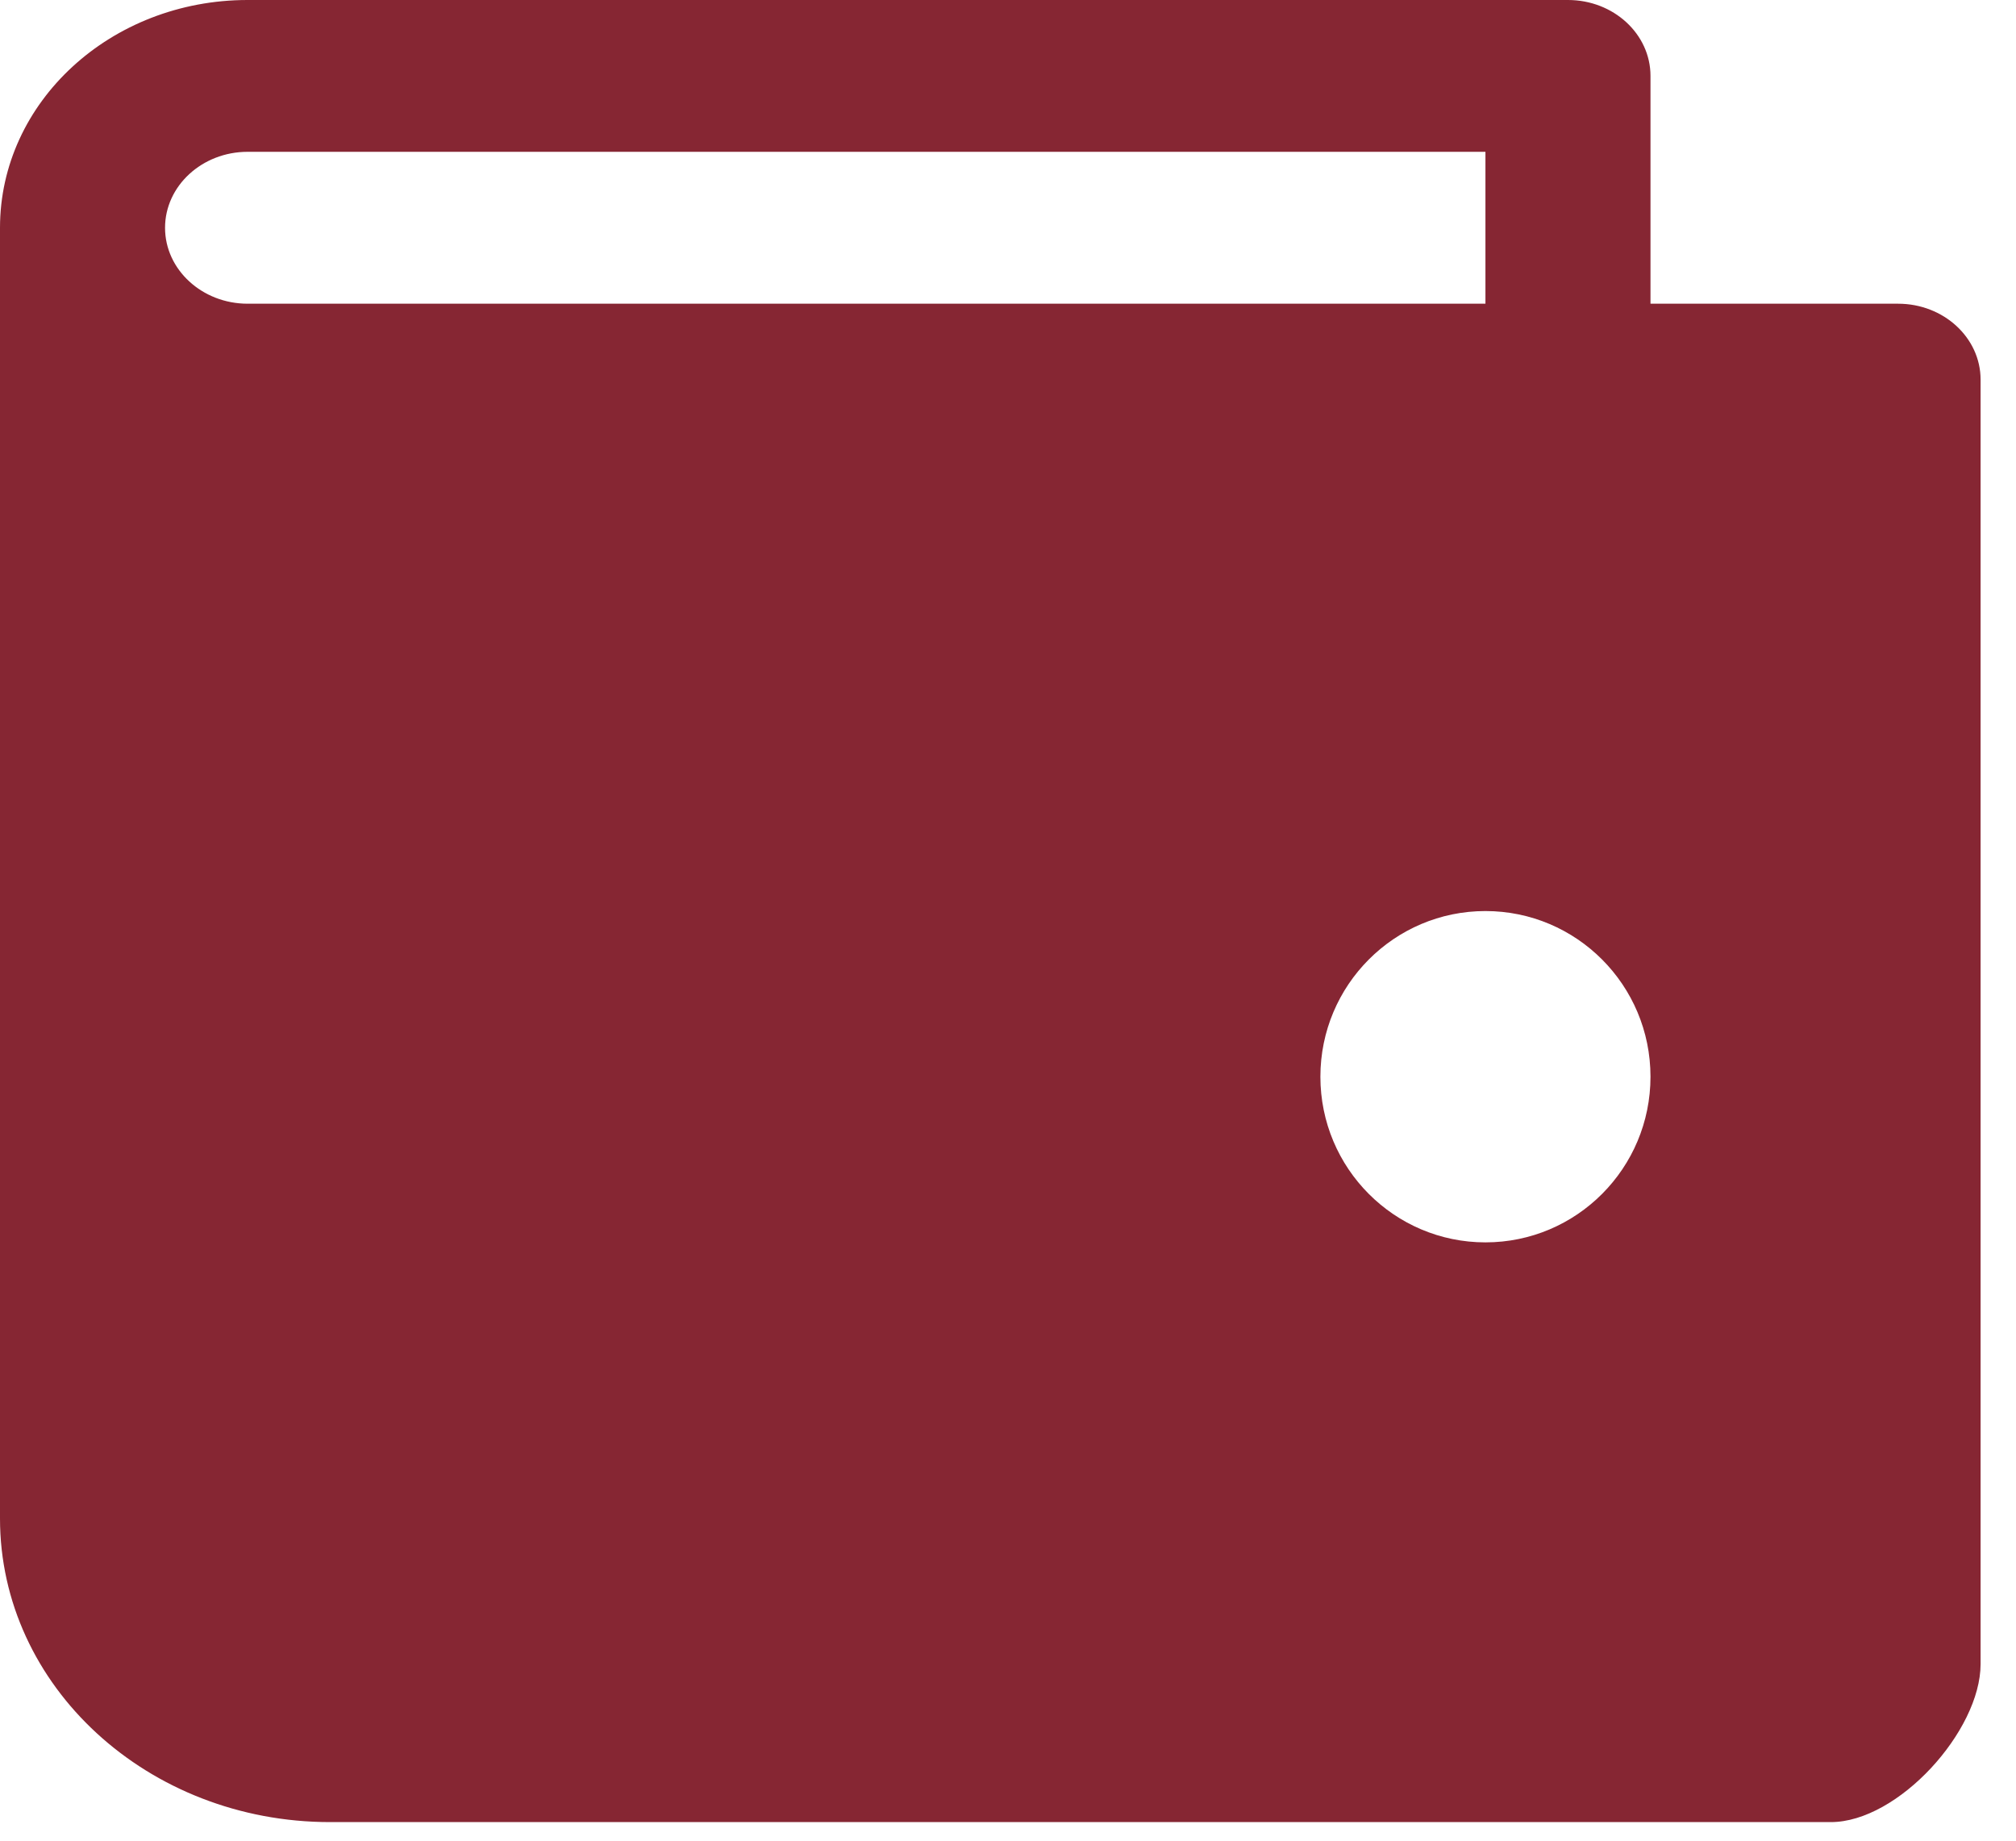 <?xml version="1.0" encoding="UTF-8"?>
<svg width="23px" height="21px" viewBox="0 0 23 21" version="1.1" xmlns="http://www.w3.org/2000/svg" xmlns:xlink="http://www.w3.org/1999/xlink">
    <!-- Generator: Sketch 58 (84663) - https://sketch.com -->
    <title>Icons/Wallets</title>
    <desc>Created with Sketch.</desc>
    <g id="Page-1" stroke="none" stroke-width="1" fill="none" fill-rule="evenodd">
        <g id="Artboard-Copy-68" transform="translate(-132, -29)" fill="#862633">
            <g id="Tabs/Wallets">
                <g id="Wallets" transform="translate(102, 1)">
                    <g id="Icons/Wallets" transform="translate(30, 28)">
                        <path d="M21.655,3.465 L3.766,3.465 L2.825,3.465 C2.306,3.465 1.883,3.076 1.883,2.599 C1.883,2.121 2.306,1.732 2.825,1.732 L16.947,1.732 L16.947,3.465 L18.83,3.465 L18.83,0.866 C18.83,0.388 18.408,3.55271368e-15 17.889,3.55271368e-15 L2.825,3.55271368e-15 C1.264,3.55271368e-15 3.55271368e-15,1.163 3.55271368e-15,2.599 L3.55271368e-15,17.324 C3.55271368e-15,19.237 1.686,20.788 3.766,20.788 L20.887,20.788 C21.655,20.788 22.596,19.748 22.596,18.985 L22.596,4.331 C22.596,3.853 22.174,3.465 21.655,3.465 Z M16.947,14.174 C15.907,14.174 15.064,13.328 15.064,12.284 C15.064,11.24 15.907,10.394 16.947,10.394 C17.987,10.394 18.83,11.24 18.83,12.284 C18.83,13.328 17.987,14.174 16.947,14.174 Z" id="Shape"></path>
                    </g>
                </g>
            </g>
        </g>
    </g>
</svg>